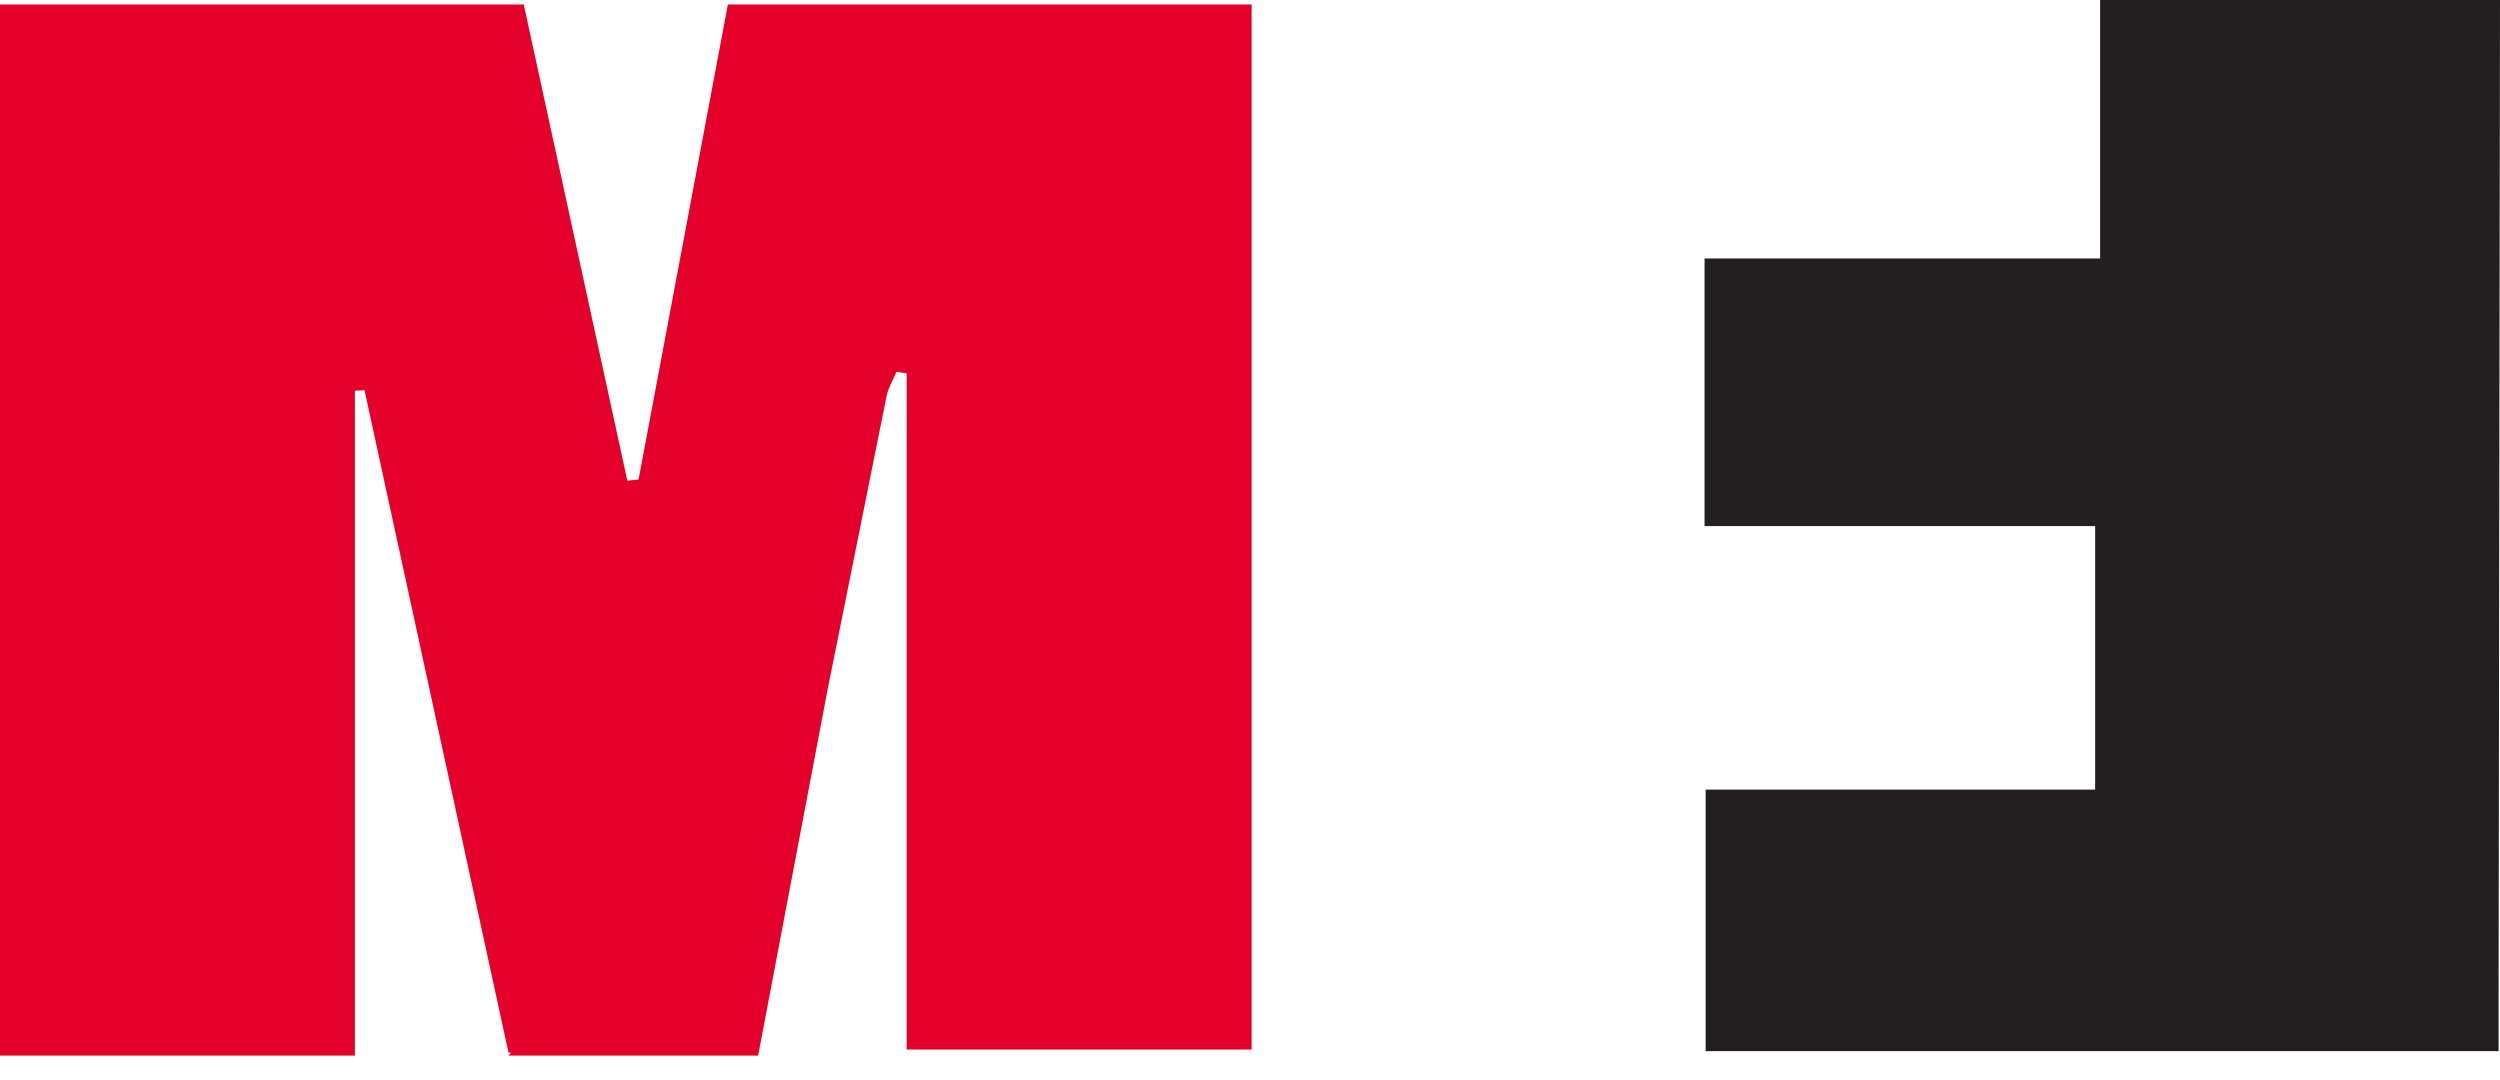 <?xml version="1.0" encoding="UTF-8"?>
<svg width="88px" height="38px" viewBox="0 0 88 38" version="1.1" xmlns="http://www.w3.org/2000/svg" xmlns:xlink="http://www.w3.org/1999/xlink">
    <!-- Generator: Sketch 63.1 (92452) - https://sketch.com -->
    <title>Group 6 Copy</title>
    <desc>Created with Sketch.</desc>
    <g id="Present" stroke="none" stroke-width="1" fill="none" fill-rule="evenodd">
        <g id="MF-Store" transform="translate(-105, -38)">
            <g id="Header" transform="translate(105, 17)">
                <g id="Group-6-Copy" transform="translate(0, 21)">
                    <g id="Group" transform="translate(-0, 0)">
                        <g id="Group-2" transform="translate(-0, 0)">
                            <path d="M22.478,16.878 C22.346,16.892 22.214,16.907 22.082,16.921 C20.867,11.333 19.651,5.745 18.435,0.157 L1.05870868e-12,0.157 L1.05870868e-12,37.157 L12.493,37.157 L12.493,13.752 C12.606,13.747 12.719,13.741 12.831,13.735 C14.513,21.474 16.195,29.214 17.899,37.051 C17.93,37.051 17.96,37.051 17.991,37.051 L17.899,37.157 L26.686,37.157 L29.142,24.216 C29.829,20.789 30.519,17.362 31.209,13.935 C31.268,13.643 31.437,13.371 31.555,13.09 C31.675,13.108 31.795,13.125 31.915,13.143 L31.915,36.943 L44.057,36.943 L44.057,0.157 L25.622,0.157 C24.574,5.731 23.526,11.305 22.478,16.878" id="Fill-1" fill="rgb(228, 0, 43)"></path>
                            <path d="M88,0 L73.924,0 L73.924,9.098 L60,9.098 L60,18.517 L73.749,18.517 L73.749,27.795 L60.039,27.795 L60.039,37 L87.95,37 C87.95,36.335 87.95,35.758 87.95,35.182 C87.967,23.455 87.983,11.727 88,0" id="Fill-4" fill="#231F20"></path>
                        </g>
                    </g>
                </g>
            </g>
        </g>
    </g>
</svg>